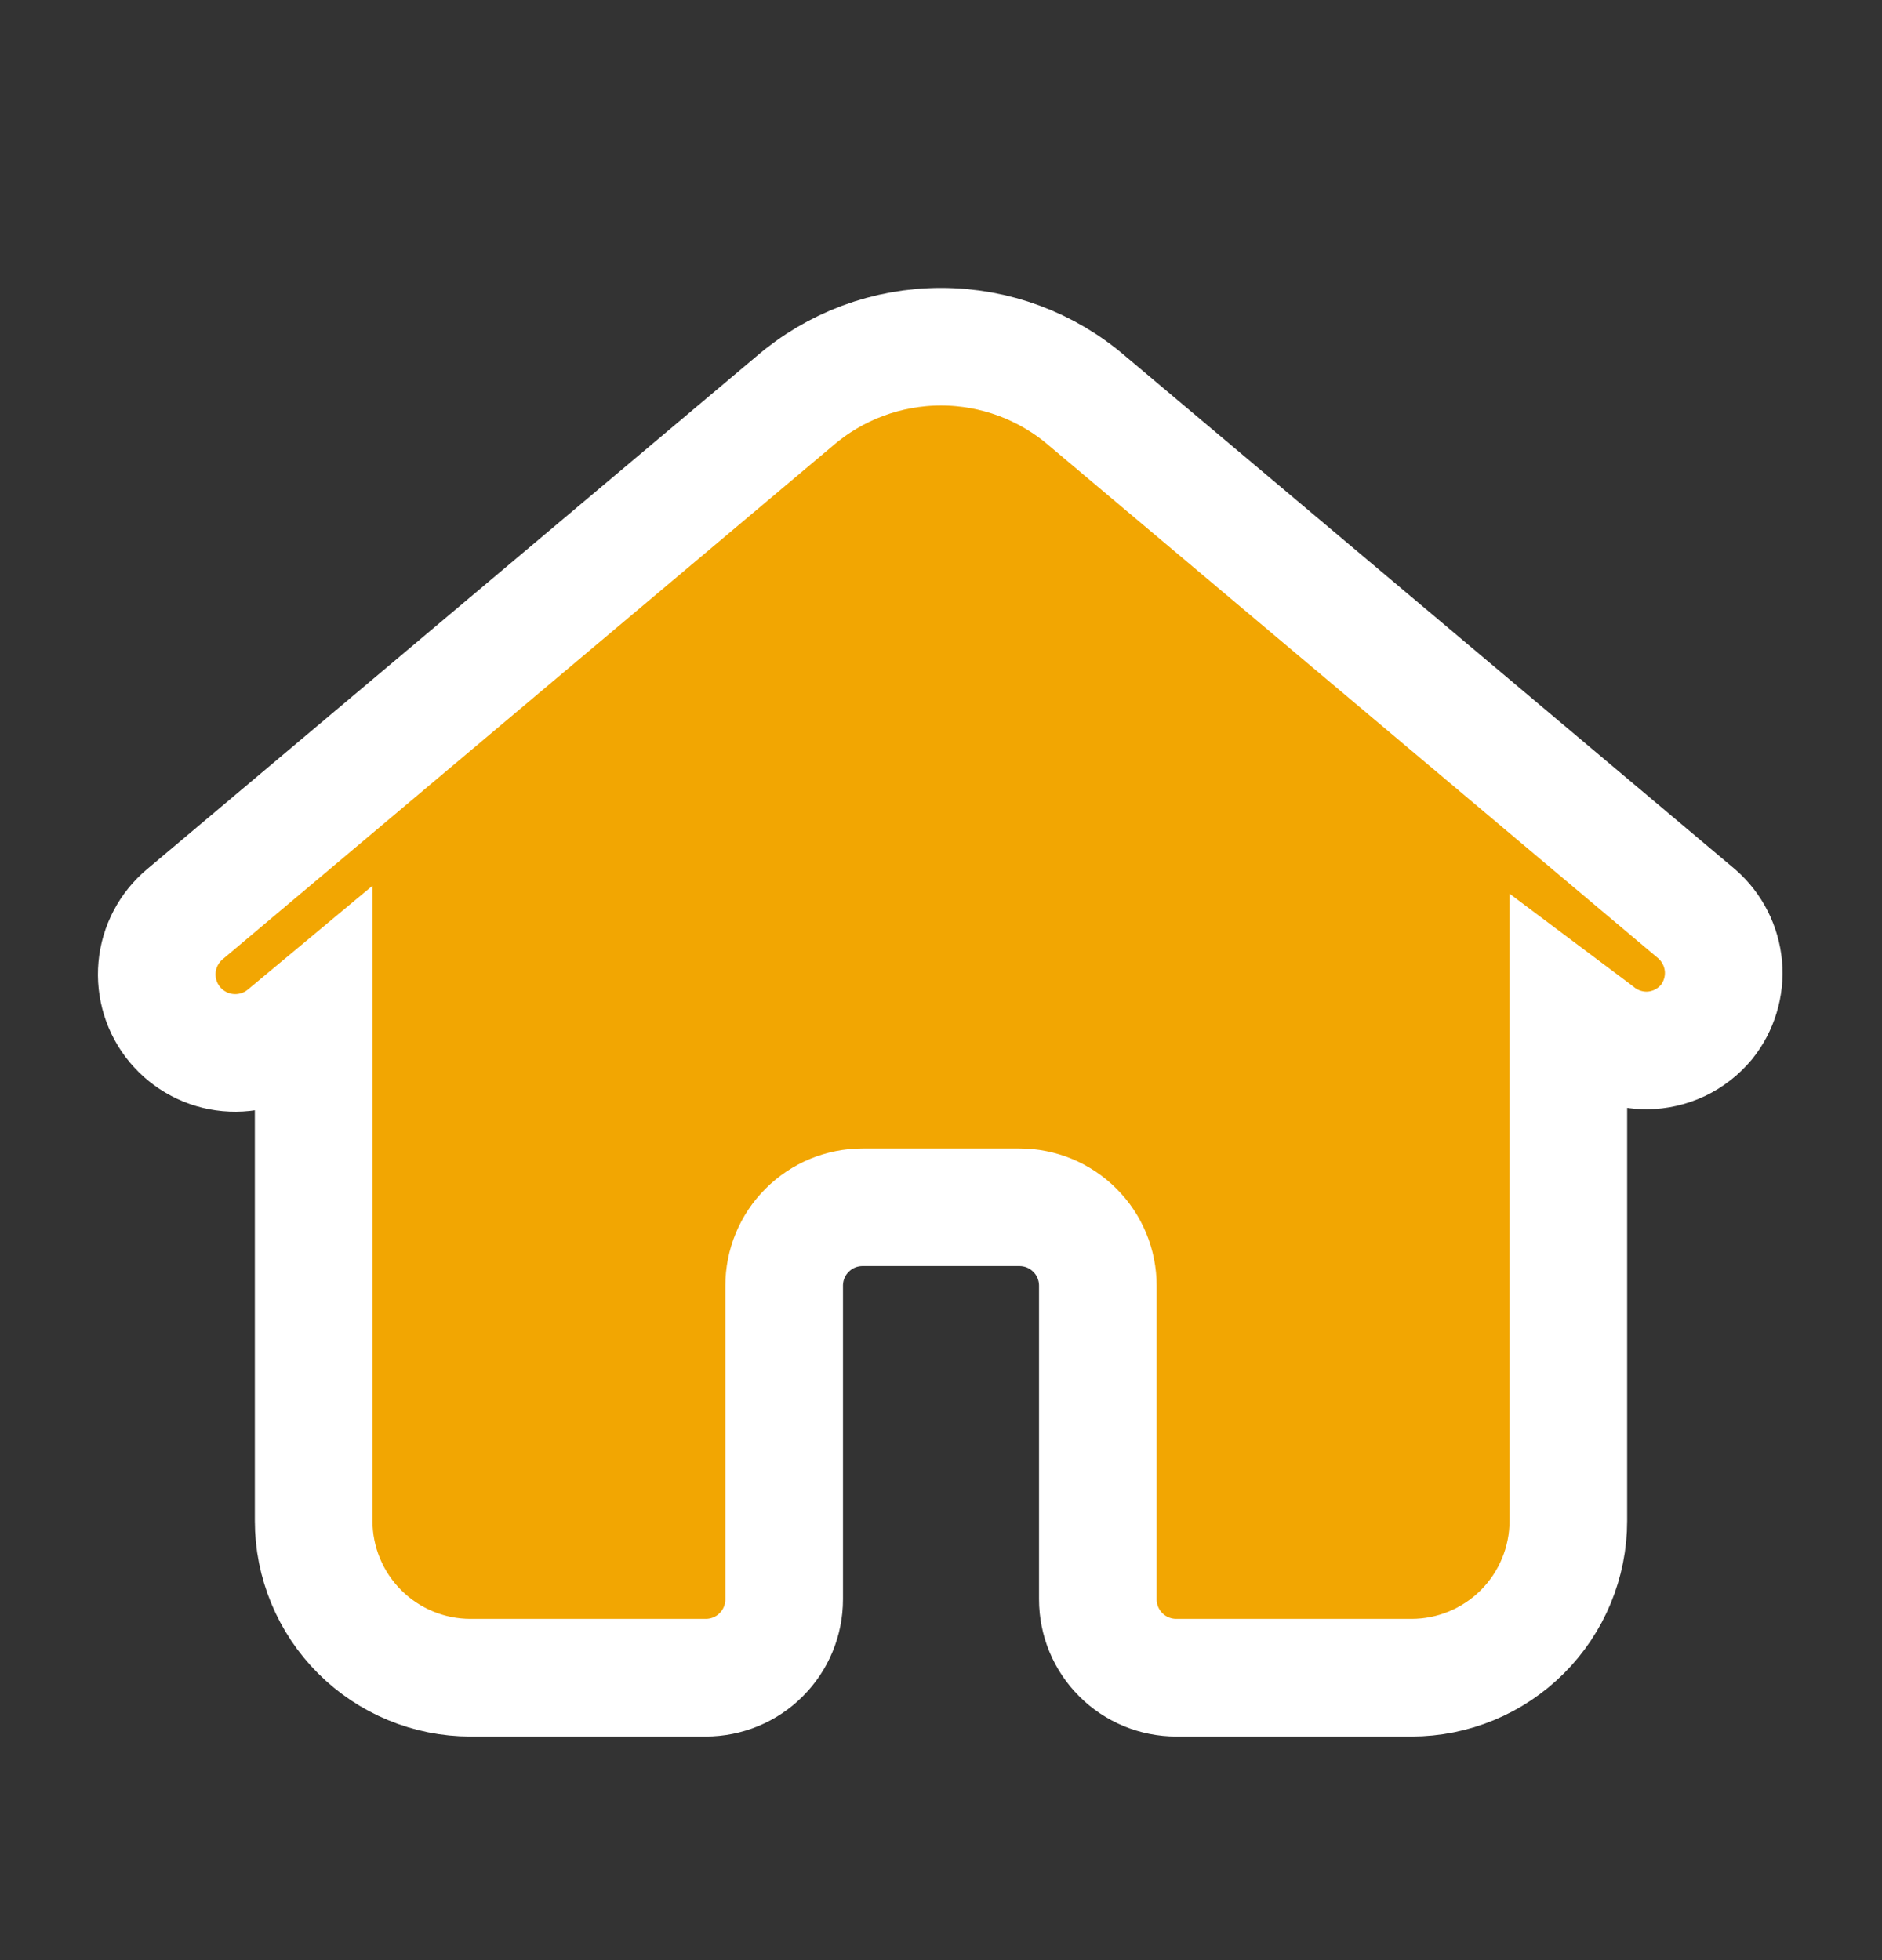 <svg width="24" height="25" viewBox="0 0 24 25" fill="none" xmlns="http://www.w3.org/2000/svg">
<rect x="0" y="0" width="24" height="25" fill="#333333" stroke="none"/>
<path d="M21.76 13.038C21.667 13.149 21.551 13.239 21.42 13.302C21.288 13.364 21.145 13.397 21 13.398C20.766 13.398 20.54 13.317 20.36 13.168L20 12.898V19.398C20 19.928 19.789 20.437 19.414 20.812C19.039 21.187 18.53 21.398 18 21.398H15C14.735 21.398 14.48 21.293 14.293 21.105C14.105 20.918 14 20.663 14 20.398V16.398C14 16.133 13.895 15.878 13.707 15.691C13.52 15.503 13.265 15.398 13 15.398H11C10.735 15.398 10.48 15.503 10.293 15.691C10.105 15.878 10 16.133 10 16.398V20.398C10 20.663 9.895 20.918 9.707 21.105C9.52 21.293 9.265 21.398 9 21.398H6C5.47 21.398 4.961 21.187 4.586 20.812C4.211 20.437 4 19.928 4 19.398V12.898L3.64 13.198C3.436 13.368 3.173 13.449 2.908 13.425C2.644 13.401 2.4 13.272 2.23 13.068C2.06 12.864 1.979 12.6 2.003 12.336C2.027 12.072 2.156 11.828 2.36 11.658L10.13 5.118C10.65 4.669 11.313 4.422 12 4.422C12.687 4.422 13.351 4.669 13.87 5.118L21.64 11.658C21.834 11.828 21.955 12.067 21.978 12.324C22 12.581 21.922 12.837 21.76 13.038Z" fill="#F2A602"/>
<path d="M21.76 13.038C21.667 13.149 21.551 13.239 21.42 13.302C21.288 13.364 21.145 13.397 21 13.398C20.766 13.398 20.54 13.317 20.36 13.168L20 12.898V19.398C20 19.928 19.789 20.437 19.414 20.812C19.039 21.187 18.53 21.398 18 21.398H15C14.735 21.398 14.48 21.293 14.293 21.105C14.105 20.918 14 20.663 14 20.398V16.398C14 16.133 13.895 15.878 13.707 15.691C13.52 15.503 13.265 15.398 13 15.398H11C10.735 15.398 10.48 15.503 10.293 15.691C10.105 15.878 10 16.133 10 16.398V20.398C10 20.663 9.895 20.918 9.707 21.105C9.52 21.293 9.265 21.398 9 21.398H6C5.47 21.398 4.961 21.187 4.586 20.812C4.211 20.437 4 19.928 4 19.398V12.898L3.64 13.198C3.436 13.368 3.173 13.449 2.908 13.425C2.644 13.401 2.4 13.272 2.23 13.068C2.06 12.864 1.979 12.6 2.003 12.336C2.027 12.072 2.156 11.828 2.36 11.658L10.13 5.118C10.65 4.669 11.313 4.422 12 4.422C12.687 4.422 13.351 4.669 13.87 5.118L21.64 11.658C21.834 11.828 21.955 12.067 21.978 12.324C22 12.581 21.922 12.837 21.76 13.038Z" stroke="white"/>
<path d="M21.76 13.038C21.667 13.149 21.551 13.239 21.42 13.302C21.288 13.364 21.145 13.397 21 13.398C20.766 13.398 20.54 13.317 20.36 13.168L20 12.898V19.398C20 19.928 19.789 20.437 19.414 20.812C19.039 21.187 18.53 21.398 18 21.398H15C14.735 21.398 14.48 21.293 14.293 21.105C14.105 20.918 14 20.663 14 20.398V16.398C14 16.133 13.895 15.878 13.707 15.691C13.52 15.503 13.265 15.398 13 15.398H11C10.735 15.398 10.48 15.503 10.293 15.691C10.105 15.878 10 16.133 10 16.398V20.398C10 20.663 9.895 20.918 9.707 21.105C9.52 21.293 9.265 21.398 9 21.398H6C5.47 21.398 4.961 21.187 4.586 20.812C4.211 20.437 4 19.928 4 19.398V12.898L3.64 13.198C3.436 13.368 3.173 13.449 2.908 13.425C2.644 13.401 2.4 13.272 2.23 13.068C2.06 12.864 1.979 12.6 2.003 12.336C2.027 12.072 2.156 11.828 2.36 11.658L10.13 5.118C10.65 4.669 11.313 4.422 12 4.422C12.687 4.422 13.351 4.669 13.87 5.118L21.64 11.658C21.834 11.828 21.955 12.067 21.978 12.324C22 12.581 21.922 12.837 21.76 13.038Z" stroke="white" stroke-width="1.5"/>
</svg>
